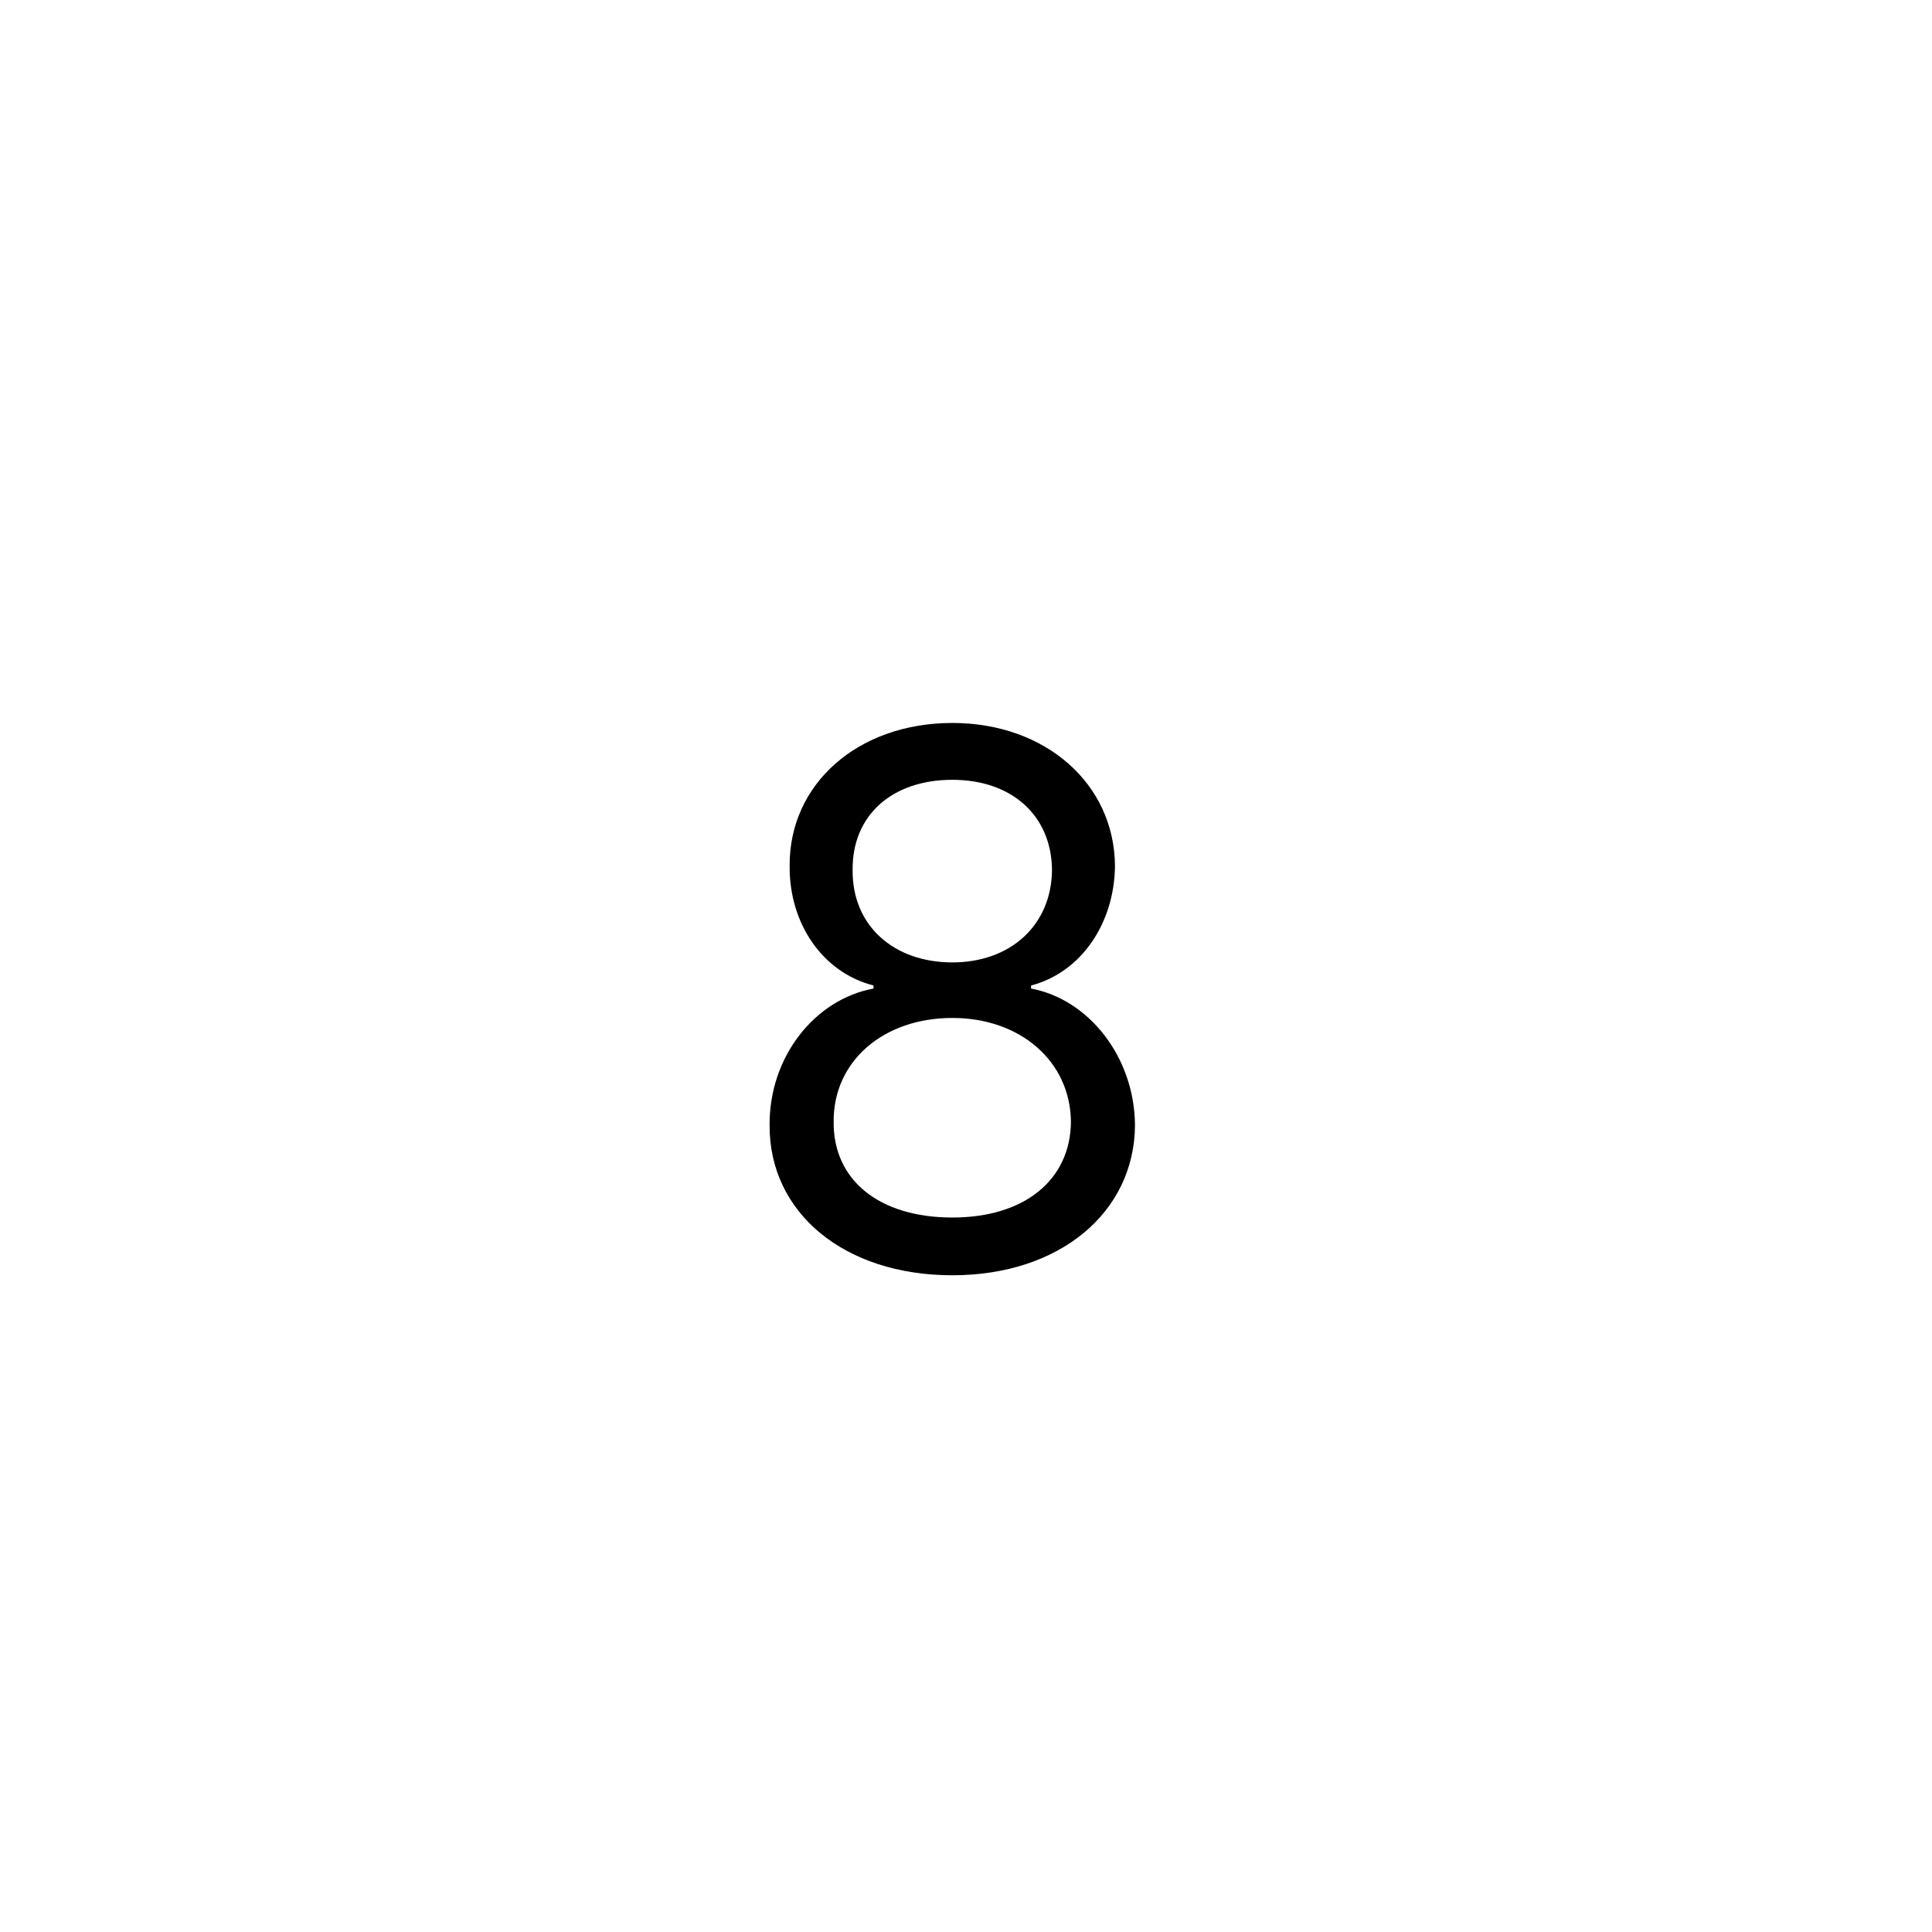 <svg width="64" height="64" viewBox="0 0 64 64" fill="none" xmlns="http://www.w3.org/2000/svg" xmlns:xlink="http://www.w3.org/1999/xlink">
	<desc>
			Created with Pixso.
	</desc>
	<defs/>
	<rect id="Rectangle 10" width="64" height="64" fill="#C4C4C4" fill-opacity="0"/>
	<path id="8" d="M31.549 42.245C35.1 42.245 37.58 40.165 37.598 37.272C37.58 35.019 36.074 33.106 34.155 32.747L34.155 32.646C35.823 32.209 36.917 30.578 36.935 28.683C36.917 25.969 34.639 23.949 31.549 23.949C28.417 23.949 26.14 25.969 26.158 28.683C26.14 30.578 27.234 32.209 28.937 32.646L28.937 32.747C26.983 33.106 25.476 35.019 25.494 37.272C25.476 40.165 27.957 42.245 31.549 42.245ZM31.549 40.332C29.105 40.332 27.598 39.077 27.616 37.164C27.598 35.156 29.26 33.721 31.549 33.721C33.797 33.721 35.458 35.156 35.476 37.164C35.458 39.077 33.952 40.332 31.549 40.332ZM31.549 31.881C29.601 31.881 28.226 30.661 28.244 28.82C28.226 27.009 29.547 25.832 31.549 25.832C33.51 25.832 34.831 27.009 34.849 28.82C34.831 30.661 33.462 31.881 31.549 31.881Z" fill="#000000" fill-opacity="1" fill-rule="evenodd"/>
</svg>
